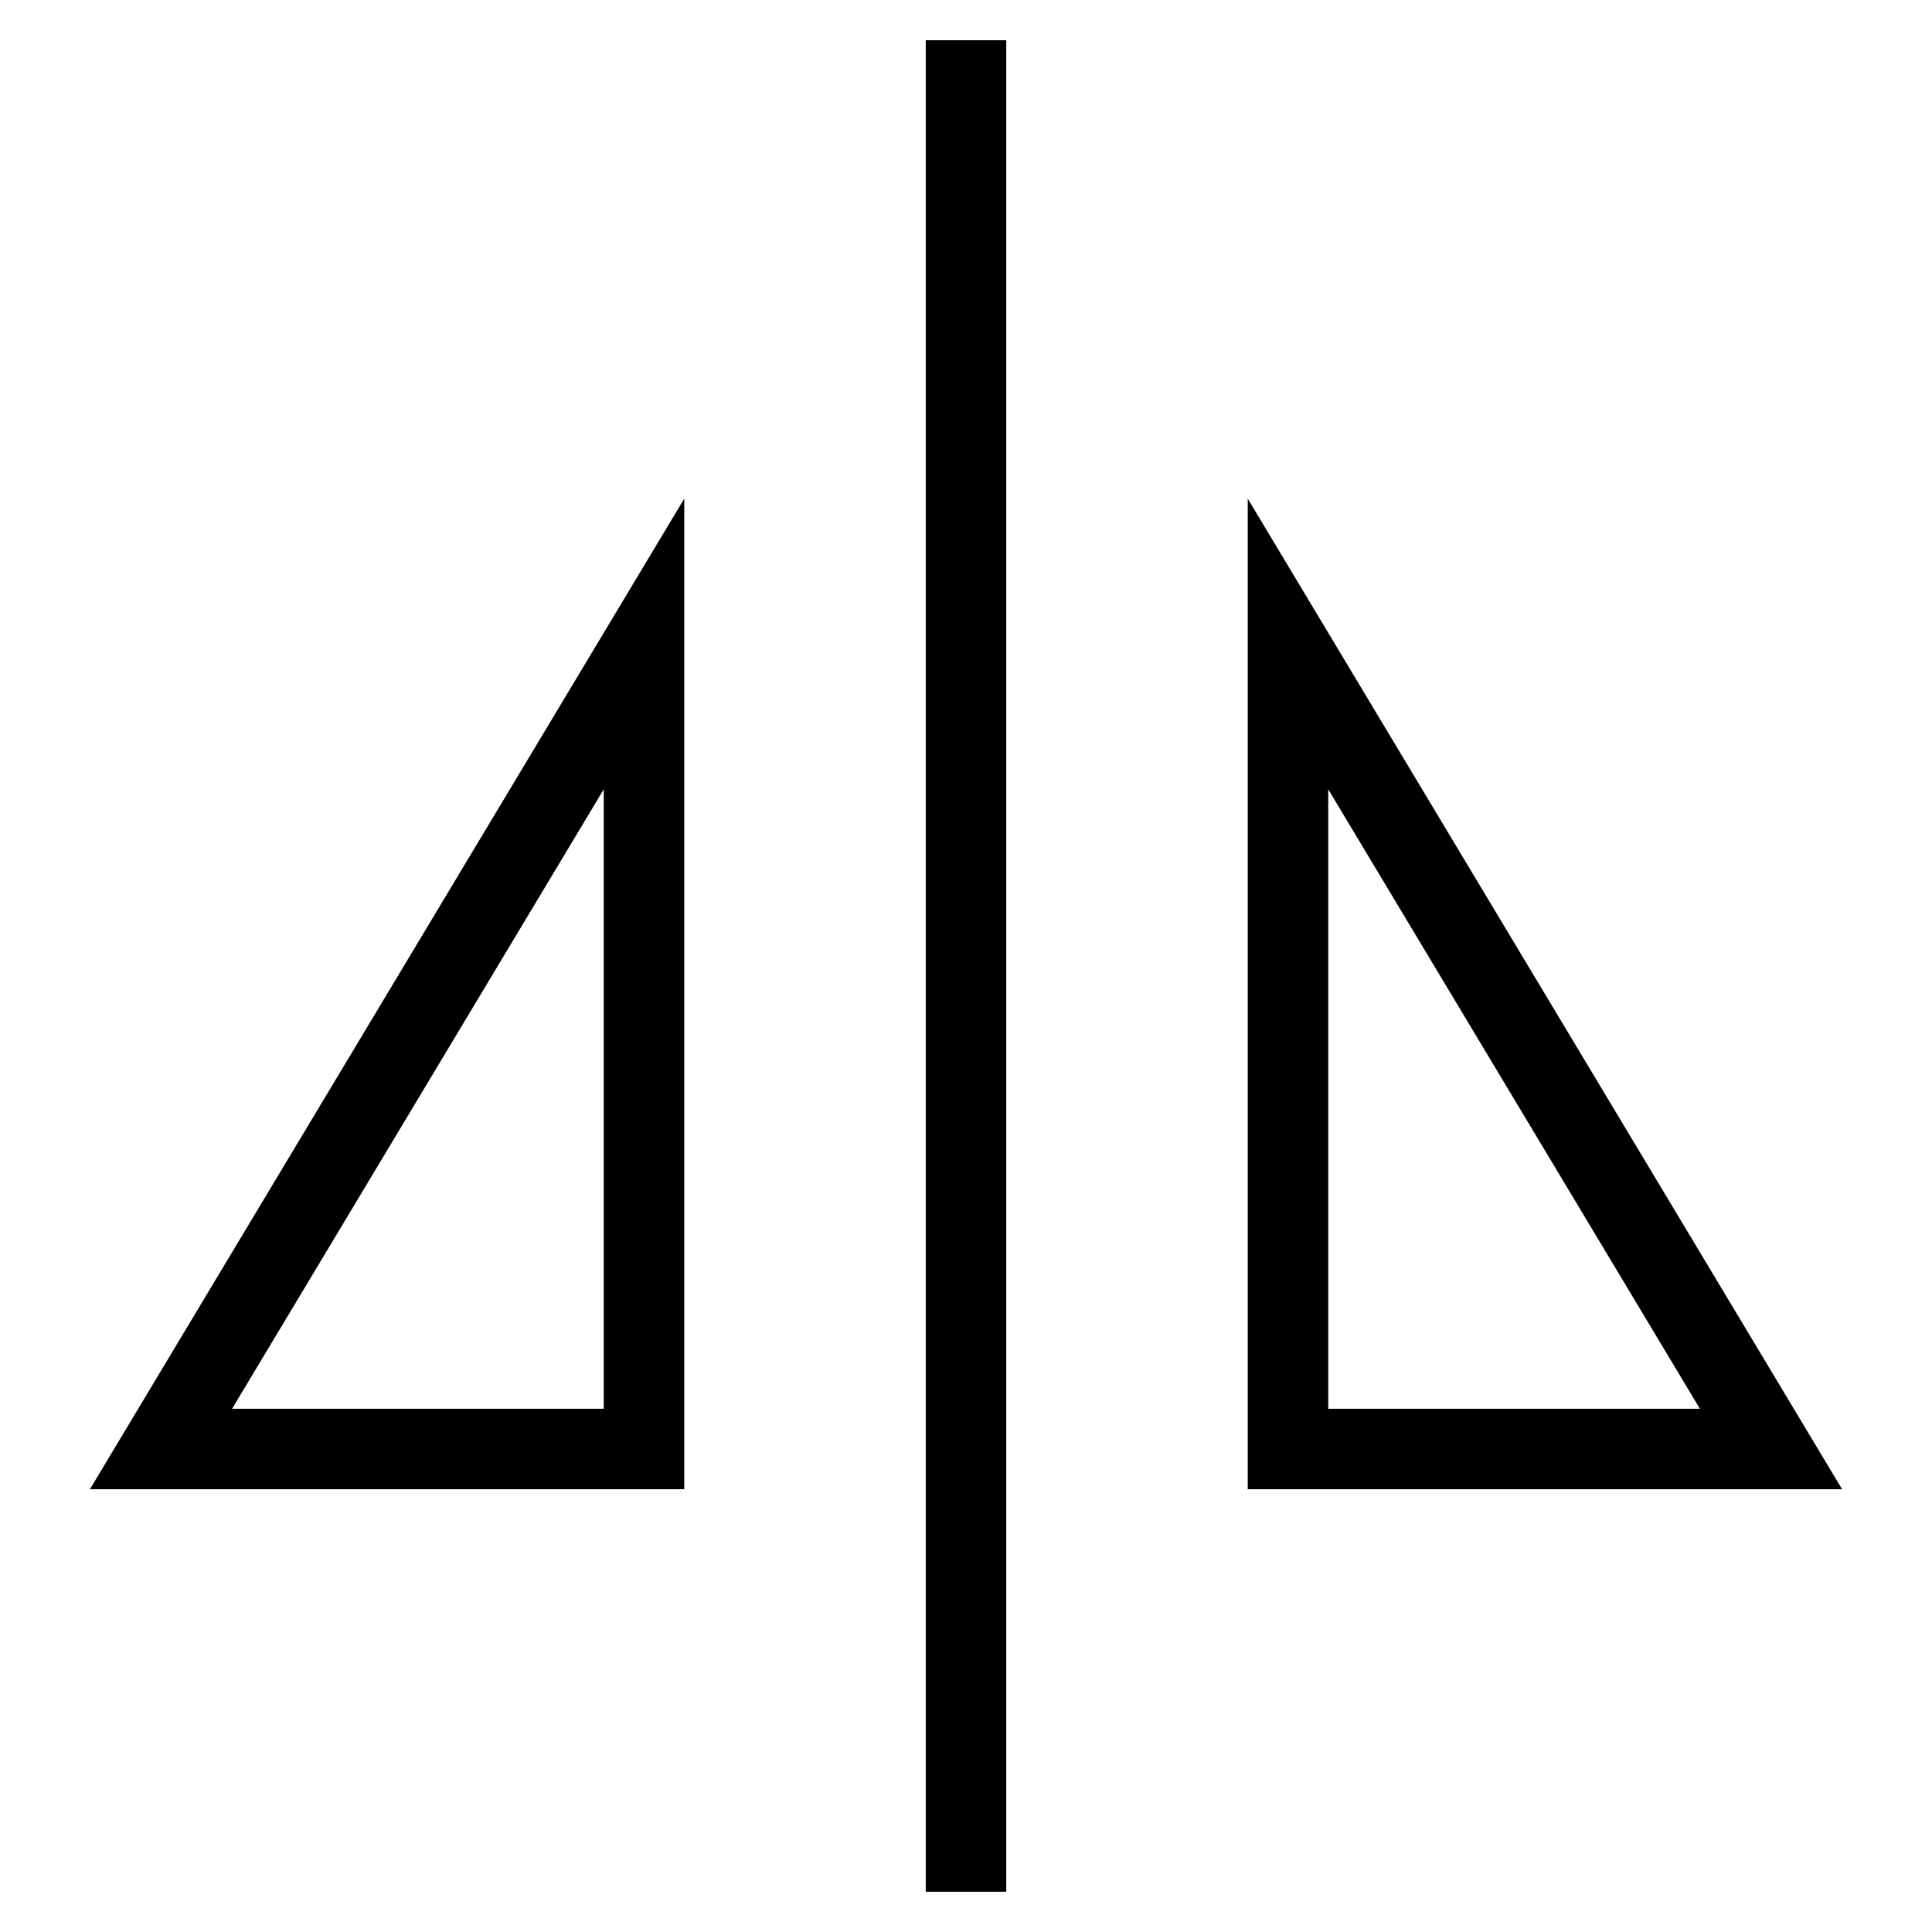 <svg id="nc_icon" version="1.1" xmlns="http://www.w3.org/2000/svg" xmlns:xlink="http://www.w3.org/1999/xlink" x="0px" y="0px" viewBox="0 0 24 24" xml:space="preserve" ><g transform="translate(0, 0)" class="nc-icon-wrapper" fill="none"><line data-color="color-2" fill="none" stroke="currentColor" vector-effect="non-scaling-stroke" stroke-linecap="square" stroke-miterlimit="10" x1="12" y1="23" x2="12" y2="1" stroke-linejoin="miter"></line> <polygon fill="none" stroke="currentColor" vector-effect="non-scaling-stroke" stroke-linecap="square" stroke-miterlimit="10" points="8,8 8,18 2,18 " stroke-linejoin="miter"></polygon> <polygon fill="none" stroke="currentColor" vector-effect="non-scaling-stroke" stroke-linecap="square" stroke-miterlimit="10" points="16,8 16,18 22,18 " stroke-linejoin="miter"></polygon></g></svg>